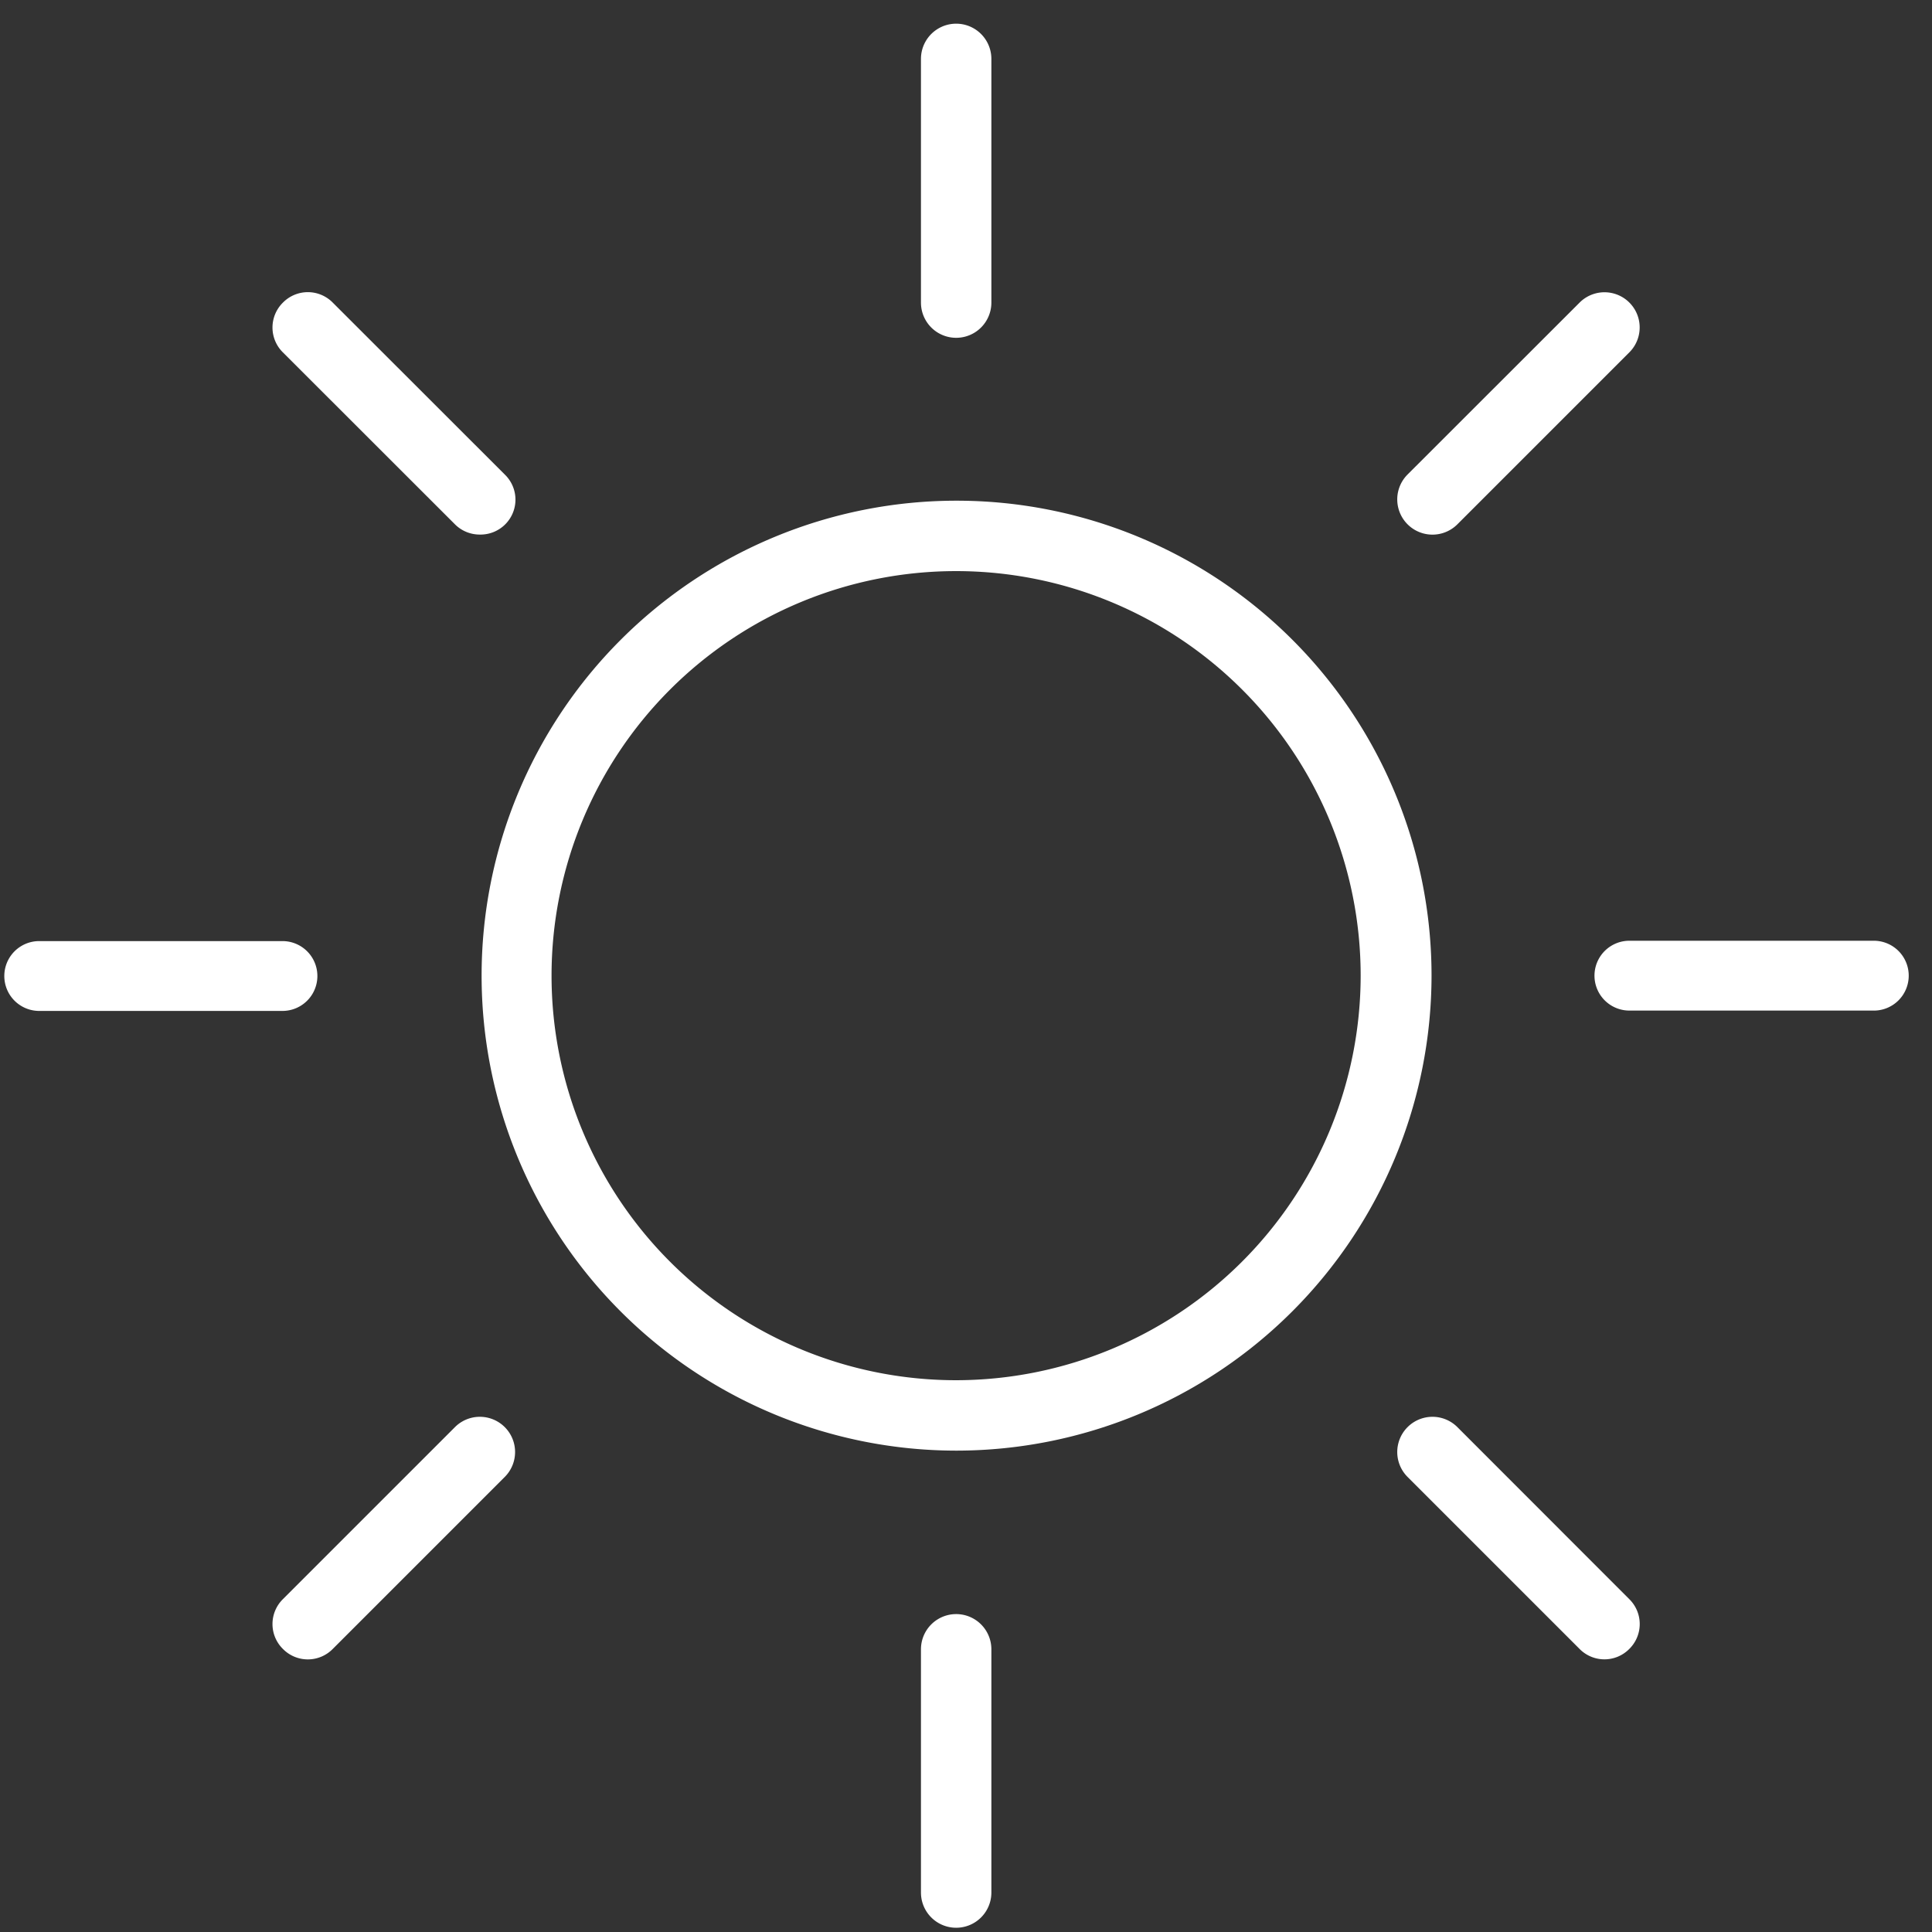 <svg id="Layer_1" data-name="Layer 1" xmlns="http://www.w3.org/2000/svg" viewBox="0 0 166 166">
  <rect x="0" y="0" width="166" height="166" fill="#333333" stroke="none"/>
  <defs>
    <style>
      .cls-1 {
        fill: #fff;
      }
    </style>
  </defs>
  <g>
    <path class="cls-1" d="M123,83.83a40.81,40.81,0,1,0-40.81,40.81A40.85,40.85,0,0,0,123,83.83ZM82.15,118.59a34.76,34.76,0,1,1,34.76-34.76A34.79,34.79,0,0,1,82.15,118.59Z"/>
    <path class="cls-1" d="M79.13,5.06V26a3,3,0,0,0,6.05,0V5.06a3,3,0,1,0-6.05,0Z"/>
    <path class="cls-1" d="M24.31,26a3,3,0,0,0,0,4.28L39.09,45.05a3,3,0,0,0,2.14.88,3,3,0,0,0,2.14-5.16L28.59,26A3,3,0,0,0,24.31,26Z"/>
    <path class="cls-1" d="M3.37,86.86h20.9a3,3,0,1,0,0-6H3.37a3,3,0,0,0,0,6Z"/>
    <path class="cls-1" d="M24.31,141.68a3,3,0,0,0,4.28,0L43.37,126.9a3,3,0,1,0-4.28-4.28L24.31,137.4A3,3,0,0,0,24.31,141.68Z"/>
    <path class="cls-1" d="M79.13,141.71v20.9a3,3,0,1,0,6.05,0v-20.9a3,3,0,0,0-6.05,0Z"/>
    <path class="cls-1" d="M135.72,141.68a3,3,0,0,0,4.27,0,3,3,0,0,0,0-4.28l-14.77-14.78a3,3,0,1,0-4.28,4.28Z"/>
    <path class="cls-1" d="M164,83.83a3,3,0,0,0-3-3H140a3,3,0,1,0,0,6h20.9A3,3,0,0,0,164,83.83Z"/>
    <path class="cls-1" d="M125.22,45.05,140,30.27A3,3,0,1,0,135.72,26L120.94,40.77a3,3,0,0,0,4.28,4.28Z"/>
  </g>
</svg>
